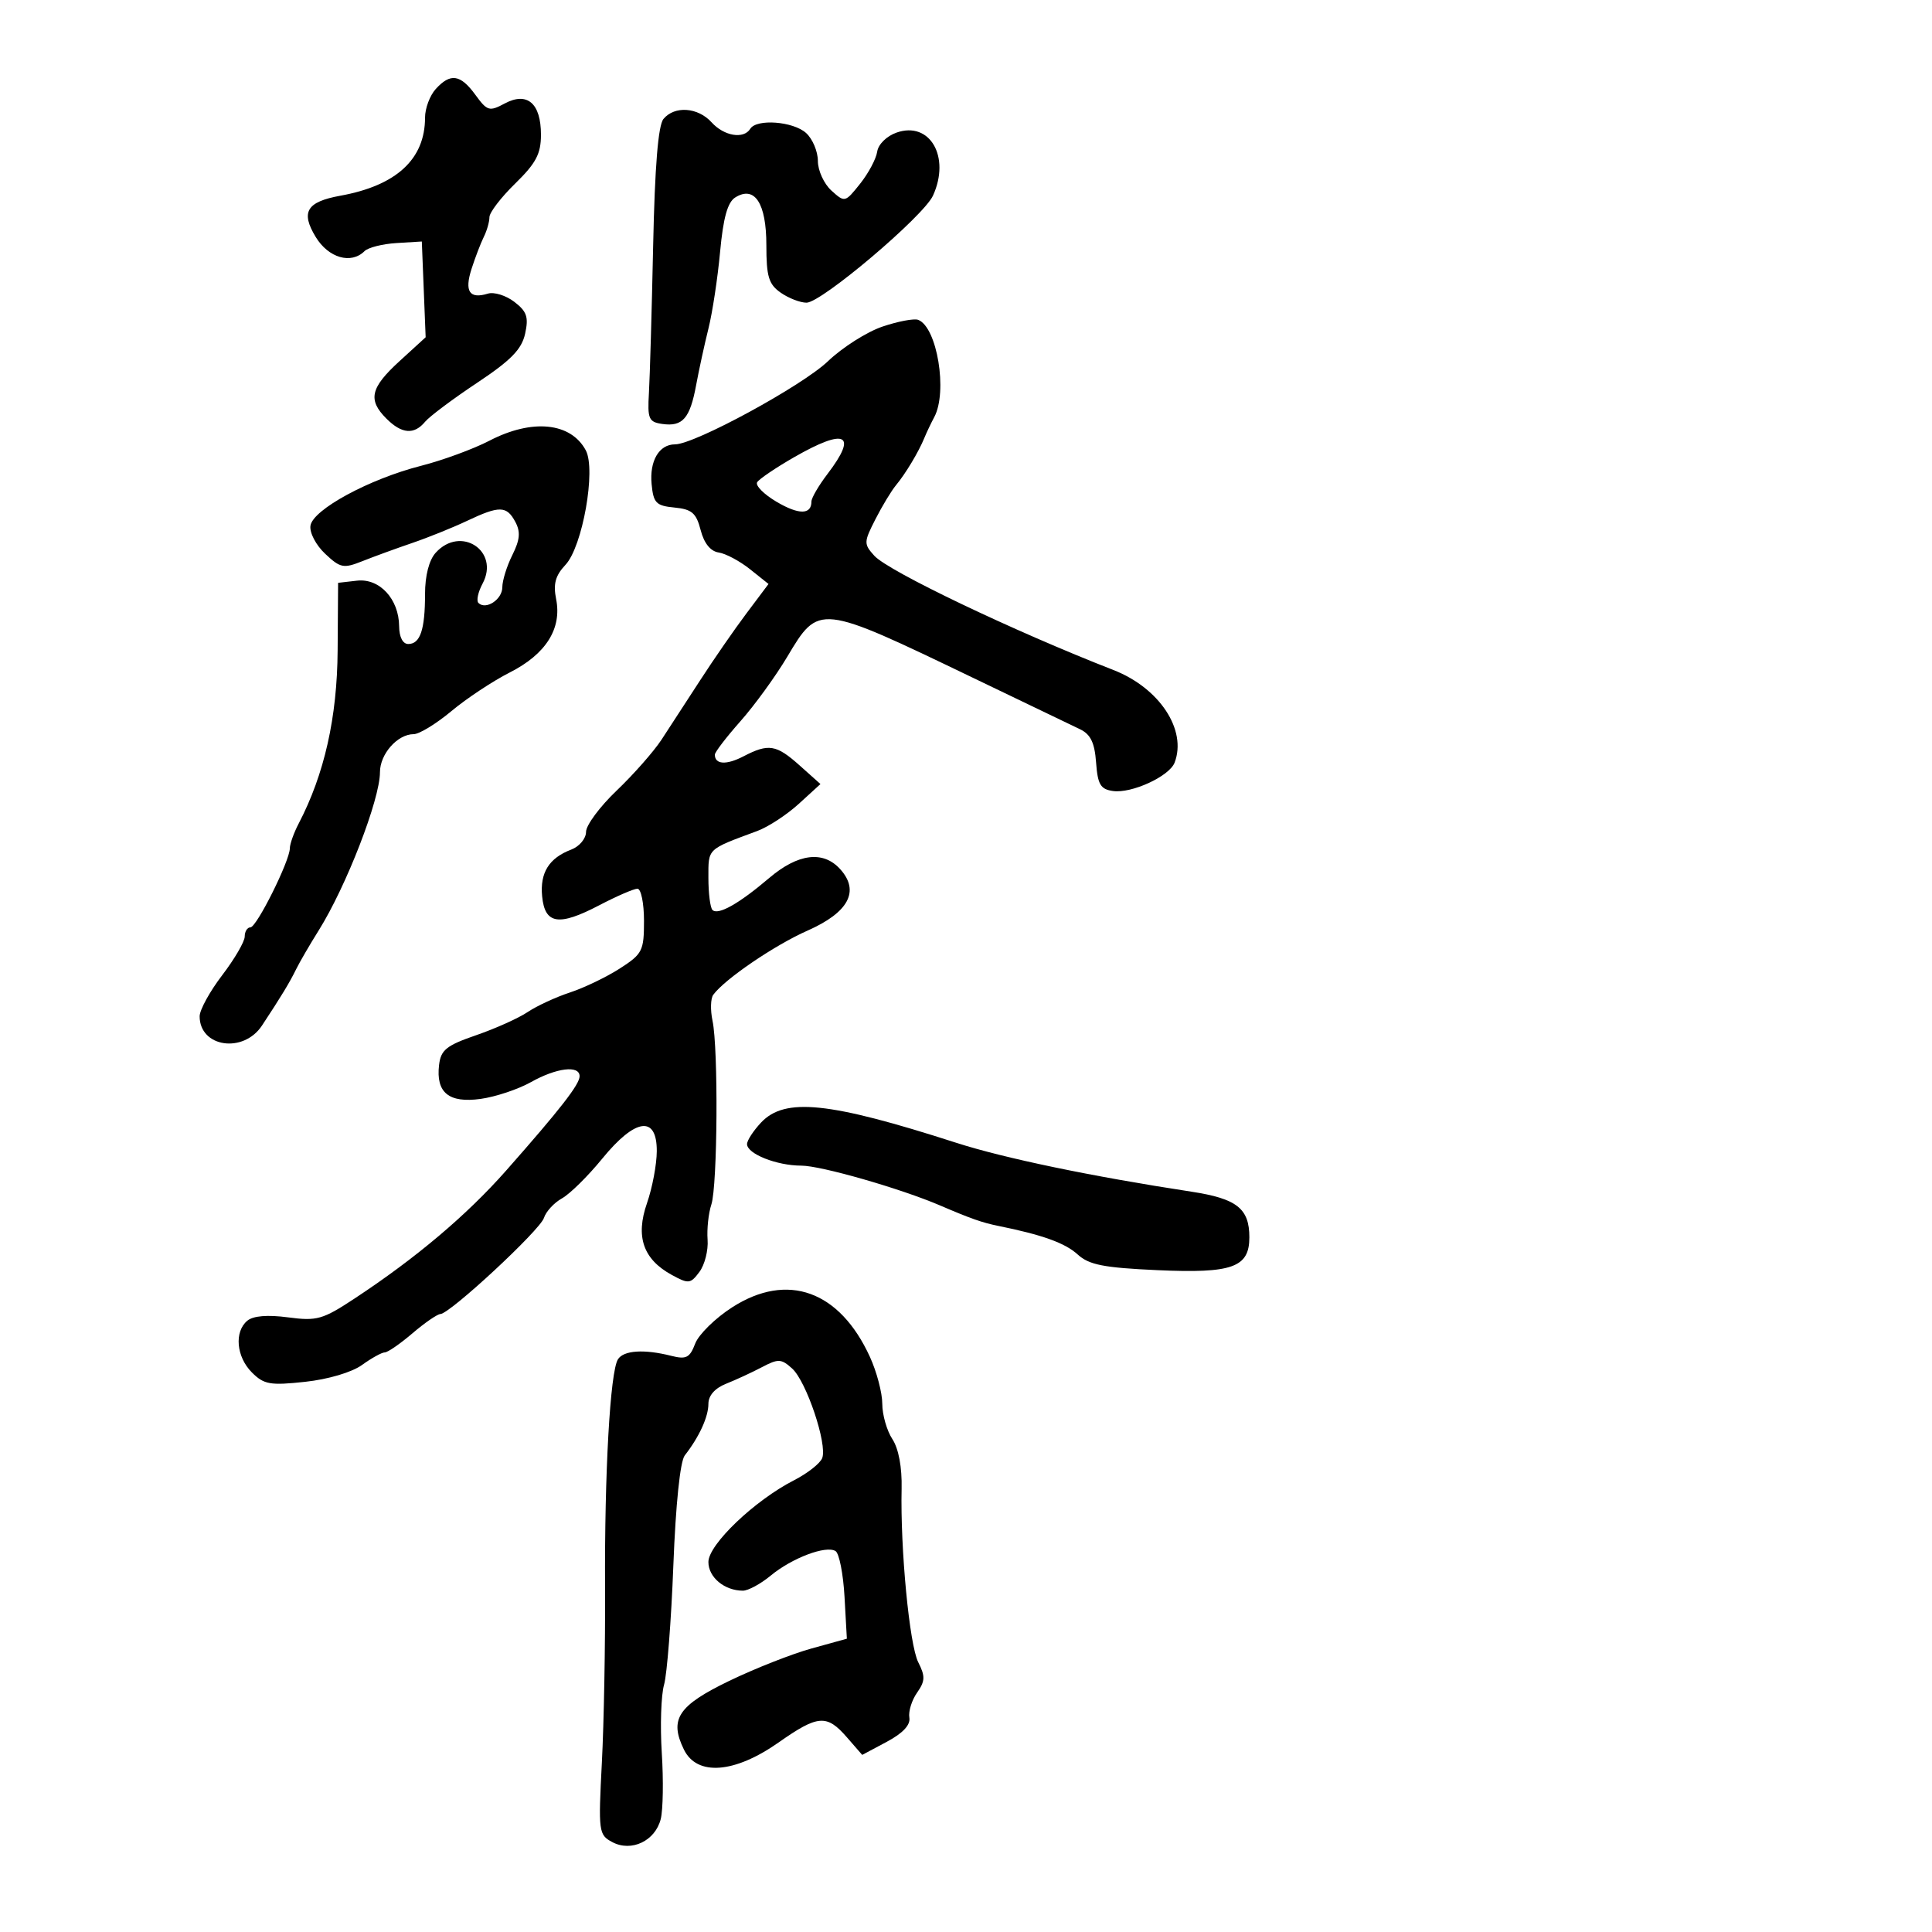 <svg xmlns="http://www.w3.org/2000/svg" width="300" height="300" viewBox="0 0 300 300" version="1.1">
	<path d="M 67.655 13.829 C 66.745 14.835, 66 16.830, 66 18.264 C 66 24.715, 61.557 28.813, 52.850 30.391 C 47.604 31.342, 46.664 32.919, 49.026 36.803 C 51.006 40.058, 54.525 41.075, 56.608 38.992 C 57.162 38.438, 59.389 37.876, 61.558 37.742 L 65.500 37.500 65.798 44.935 L 66.095 52.369 62.048 56.069 C 57.512 60.215, 57.083 62.083, 60 65 C 62.387 67.387, 64.304 67.543, 66.009 65.490 C 66.698 64.659, 70.320 61.946, 74.058 59.462 C 79.346 55.946, 81.006 54.249, 81.541 51.813 C 82.107 49.235, 81.811 48.361, 79.864 46.871 C 78.564 45.876, 76.717 45.301, 75.759 45.595 C 72.893 46.474, 72.091 45.257, 73.223 41.746 C 73.798 39.961, 74.658 37.719, 75.134 36.764 C 75.610 35.809, 76 34.437, 76 33.717 C 76 32.996, 77.800 30.648, 80 28.500 C 83.232 25.344, 84 23.889, 84 20.919 C 84 16.033, 81.867 14.198, 78.366 16.072 C 75.984 17.347, 75.658 17.250, 73.816 14.723 C 71.494 11.535, 69.936 11.308, 67.655 13.829 M 103.025 18.470 C 102.198 19.466, 101.681 25.825, 101.419 38.220 C 101.206 48.274, 100.912 58.525, 100.766 61 C 100.526 65.062, 100.730 65.533, 102.865 65.835 C 106.002 66.278, 107.142 64.963, 108.096 59.799 C 108.533 57.434, 109.395 53.475, 110.011 51 C 110.628 48.525, 111.440 43.172, 111.816 39.104 C 112.304 33.826, 112.977 31.408, 114.166 30.662 C 117.185 28.767, 119 31.547, 119 38.066 C 119 42.947, 119.359 44.138, 121.223 45.443 C 122.445 46.299, 124.252 47, 125.238 47 C 127.566 47, 143.415 33.580, 144.877 30.370 C 147.618 24.354, 144.393 18.776, 139.220 20.588 C 137.677 21.128, 136.374 22.412, 136.209 23.556 C 136.048 24.664, 134.855 26.903, 133.558 28.530 C 131.223 31.458, 131.176 31.469, 129.099 29.590 C 127.945 28.545, 127 26.480, 127 25 C 127 23.520, 126.177 21.565, 125.171 20.655 C 123.166 18.840, 117.482 18.411, 116.500 20 C 115.484 21.644, 112.433 21.136, 110.500 19 C 108.371 16.648, 104.751 16.391, 103.025 18.470 M 137.030 50.713 C 134.611 51.531, 130.803 53.950, 128.566 56.090 C 124.556 59.926, 107.862 69, 104.813 69 C 102.345 69, 100.835 71.572, 101.182 75.185 C 101.463 78.112, 101.879 78.537, 104.738 78.812 C 107.433 79.073, 108.113 79.659, 108.797 82.312 C 109.325 84.362, 110.324 85.604, 111.595 85.791 C 112.682 85.952, 114.868 87.117, 116.454 88.381 L 119.336 90.680 115.918 95.234 C 114.038 97.738, 110.796 102.423, 108.714 105.644 C 106.632 108.865, 103.932 113.015, 102.714 114.866 C 101.496 116.718, 98.362 120.272, 95.750 122.765 C 93.138 125.258, 91 128.142, 91 129.174 C 91 130.209, 89.973 131.440, 88.709 131.921 C 85.249 133.236, 83.829 135.511, 84.182 139.176 C 84.600 143.519, 86.754 143.861, 93.026 140.582 C 95.741 139.162, 98.421 138, 98.982 138 C 99.542 138, 100 140.244, 100 142.986 C 100 147.652, 99.759 148.127, 96.250 150.385 C 94.188 151.712, 90.700 153.389, 88.500 154.112 C 86.300 154.835, 83.344 156.203, 81.932 157.152 C 80.520 158.101, 76.920 159.719, 73.932 160.748 C 69.310 162.341, 68.452 163.030, 68.178 165.370 C 67.674 169.667, 69.690 171.314, 74.626 170.638 C 76.938 170.321, 80.456 169.148, 82.445 168.031 C 86.408 165.805, 90 165.368, 90 167.113 C 90 168.389, 86.996 172.246, 78.573 181.787 C 72.474 188.695, 64.580 195.359, 55.067 201.628 C 50.100 204.902, 49.214 205.153, 44.726 204.558 C 41.542 204.136, 39.322 204.318, 38.409 205.076 C 36.346 206.788, 36.689 210.689, 39.116 213.116 C 40.985 214.985, 41.947 215.155, 47.366 214.570 C 50.947 214.184, 54.628 213.095, 56.210 211.954 C 57.700 210.879, 59.292 210, 59.747 210 C 60.203 210, 62.134 208.668, 64.038 207.041 C 65.942 205.413, 67.899 204.063, 68.387 204.041 C 69.904 203.971, 83.860 191.017, 84.462 189.119 C 84.776 188.130, 86.038 186.761, 87.267 186.078 C 88.495 185.395, 91.300 182.629, 93.500 179.932 C 98.654 173.614, 102.007 173.147, 101.985 178.750 C 101.977 180.813, 101.293 184.445, 100.465 186.822 C 98.655 192.021, 99.865 195.532, 104.306 197.964 C 106.921 199.395, 107.215 199.363, 108.607 197.500 C 109.428 196.400, 109.999 194.150, 109.874 192.500 C 109.749 190.850, 110.013 188.391, 110.459 187.036 C 111.419 184.121, 111.554 162.815, 110.639 158.500 C 110.290 156.850, 110.340 155.038, 110.752 154.474 C 112.526 152.042, 120.263 146.774, 125.392 144.505 C 131.785 141.678, 133.545 138.365, 130.464 134.960 C 127.819 132.038, 123.915 132.528, 119.430 136.345 C 114.741 140.336, 111.496 142.163, 110.631 141.298 C 110.284 140.951, 110 138.707, 110 136.312 C 110 131.688, 109.723 131.954, 117.585 129.038 C 119.282 128.409, 122.185 126.511, 124.035 124.820 L 127.400 121.747 124.184 118.873 C 120.528 115.606, 119.355 115.415, 115.436 117.449 C 112.784 118.825, 111 118.717, 111 117.181 C 111 116.796, 112.790 114.460, 114.978 111.990 C 117.166 109.521, 120.431 105.025, 122.234 102 C 127.162 93.731, 127.134 93.727, 151 105.208 C 158.975 109.044, 166.490 112.655, 167.699 113.233 C 169.344 114.019, 169.975 115.320, 170.199 118.392 C 170.450 121.822, 170.883 122.554, 172.823 122.829 C 175.722 123.240, 181.578 120.543, 182.391 118.423 C 184.341 113.342, 180.039 106.825, 172.900 104.042 C 157.380 97.991, 137.933 88.698, 135.763 86.295 C 134.112 84.466, 134.120 84.187, 135.929 80.640 C 136.975 78.588, 138.414 76.206, 139.126 75.348 C 140.624 73.543, 142.650 70.166, 143.534 68 C 143.870 67.175, 144.563 65.719, 145.073 64.764 C 147.174 60.828, 145.516 50.796, 142.578 49.668 C 141.945 49.425, 139.448 49.895, 137.030 50.713 M 76 68.431 C 73.525 69.717, 68.742 71.473, 65.371 72.333 C 57.336 74.383, 48.584 79.124, 48.208 81.630 C 48.046 82.713, 49.057 84.644, 50.493 85.993 C 52.853 88.210, 53.337 88.306, 56.284 87.132 C 58.053 86.428, 61.525 85.161, 64 84.317 C 66.475 83.473, 70.300 81.930, 72.500 80.888 C 77.559 78.493, 78.670 78.515, 80.020 81.037 C 80.851 82.590, 80.741 83.813, 79.555 86.190 C 78.700 87.905, 78 90.152, 78 91.185 C 78 93.087, 75.437 94.770, 74.289 93.622 C 73.945 93.278, 74.235 91.929, 74.934 90.623 C 77.644 85.559, 71.538 81.538, 67.655 85.829 C 66.621 86.971, 66 89.380, 66 92.247 C 66 97.781, 65.254 100, 63.393 100 C 62.545 100, 61.991 98.923, 61.978 97.250 C 61.944 93.014, 58.943 89.766, 55.432 90.166 L 52.500 90.500 52.428 101 C 52.357 111.412, 50.372 120.228, 46.374 127.890 C 45.625 129.326, 45.010 131.050, 45.006 131.723 C 44.996 133.685, 39.852 144, 38.883 144 C 38.397 144, 38 144.641, 38 145.423 C 38 146.206, 36.425 148.910, 34.500 151.432 C 32.575 153.954, 31 156.823, 31 157.809 C 31 162.623, 37.788 163.630, 40.682 159.246 C 43.685 154.695, 44.954 152.603, 45.985 150.500 C 46.524 149.400, 48.093 146.700, 49.472 144.500 C 53.764 137.652, 59 124.137, 59 119.909 C 59 117.078, 61.726 114, 64.234 114 C 65.101 114, 67.738 112.389, 70.095 110.421 C 72.451 108.452, 76.533 105.750, 79.166 104.416 C 84.768 101.577, 87.272 97.610, 86.355 93.027 C 85.884 90.670, 86.237 89.377, 87.808 87.705 C 90.454 84.888, 92.574 72.941, 90.962 69.929 C 88.638 65.587, 82.631 64.986, 76 68.431 M 123.322 70.989 C 120.474 72.622, 117.887 74.374, 117.573 74.881 C 117.260 75.389, 118.612 76.753, 120.578 77.914 C 124.046 79.960, 126 79.945, 126 77.874 C 126 77.320, 127.125 75.392, 128.500 73.589 C 133.250 67.362, 131.328 66.397, 123.322 70.989 M 118.174 174.314 C 116.978 175.587, 116 177.090, 116 177.654 C 116 179.170, 120.613 181, 124.433 181 C 127.477 181, 139.870 184.559, 146 187.193 C 150.736 189.228, 152.507 189.851, 155 190.355 C 161.872 191.745, 165.389 193.011, 167.347 194.800 C 169.107 196.408, 171.372 196.852, 179.745 197.231 C 191.343 197.756, 194 196.806, 194 192.134 C 194 187.653, 192.057 186.122, 185 185.043 C 169.542 182.680, 155.944 179.853, 148.500 177.456 C 128.736 171.090, 121.872 170.379, 118.174 174.314 M 113.717 202.983 C 111.086 204.667, 108.490 207.211, 107.948 208.636 C 107.110 210.840, 106.556 211.123, 104.232 210.533 C 100.019 209.464, 96.818 209.676, 95.949 211.082 C 94.743 213.033, 93.859 228.718, 93.953 246.500 C 94 255.300, 93.777 267.532, 93.458 273.682 C 92.899 284.452, 92.958 284.907, 95.065 286.035 C 98.037 287.625, 101.744 285.866, 102.599 282.461 C 102.959 281.027, 103.033 276.408, 102.762 272.198 C 102.492 267.987, 102.651 263.217, 103.116 261.597 C 103.580 259.977, 104.229 251.643, 104.558 243.076 C 104.923 233.583, 105.614 226.914, 106.328 226 C 108.572 223.128, 110 220.014, 110 217.992 C 110 216.703, 111.008 215.557, 112.750 214.866 C 114.263 214.266, 116.767 213.107, 118.316 212.292 C 120.852 210.957, 121.318 210.978, 123.004 212.503 C 125.220 214.509, 128.495 224.267, 127.672 226.412 C 127.356 227.236, 125.388 228.784, 123.299 229.852 C 117.173 232.985, 110 239.833, 110 242.550 C 110 244.922, 112.501 247, 115.358 247 C 116.176 247, 118.119 245.947, 119.673 244.660 C 122.978 241.924, 128.266 239.924, 129.745 240.852 C 130.313 241.208, 130.940 244.415, 131.139 247.979 L 131.500 254.457 126 255.979 C 122.975 256.815, 117.238 259.075, 113.250 261 C 105.281 264.847, 103.891 266.953, 106.201 271.676 C 108.227 275.819, 114.057 275.380, 120.901 270.569 C 127.007 266.278, 128.375 266.172, 131.490 269.750 L 133.884 272.500 137.692 270.470 C 140.206 269.129, 141.399 267.850, 141.203 266.706 C 141.040 265.752, 141.579 264.011, 142.402 262.837 C 143.665 261.034, 143.692 260.298, 142.580 258.101 C 141.216 255.409, 139.790 240.502, 140.002 231.169 C 140.078 227.837, 139.538 224.944, 138.562 223.454 C 137.703 222.143, 137 219.680, 137 217.980 C 137 216.281, 136.136 213.002, 135.080 210.695 C 130.377 200.416, 122.287 197.496, 113.717 202.983" stroke="none" fill="black" fill-rule="evenodd"/>
</svg>